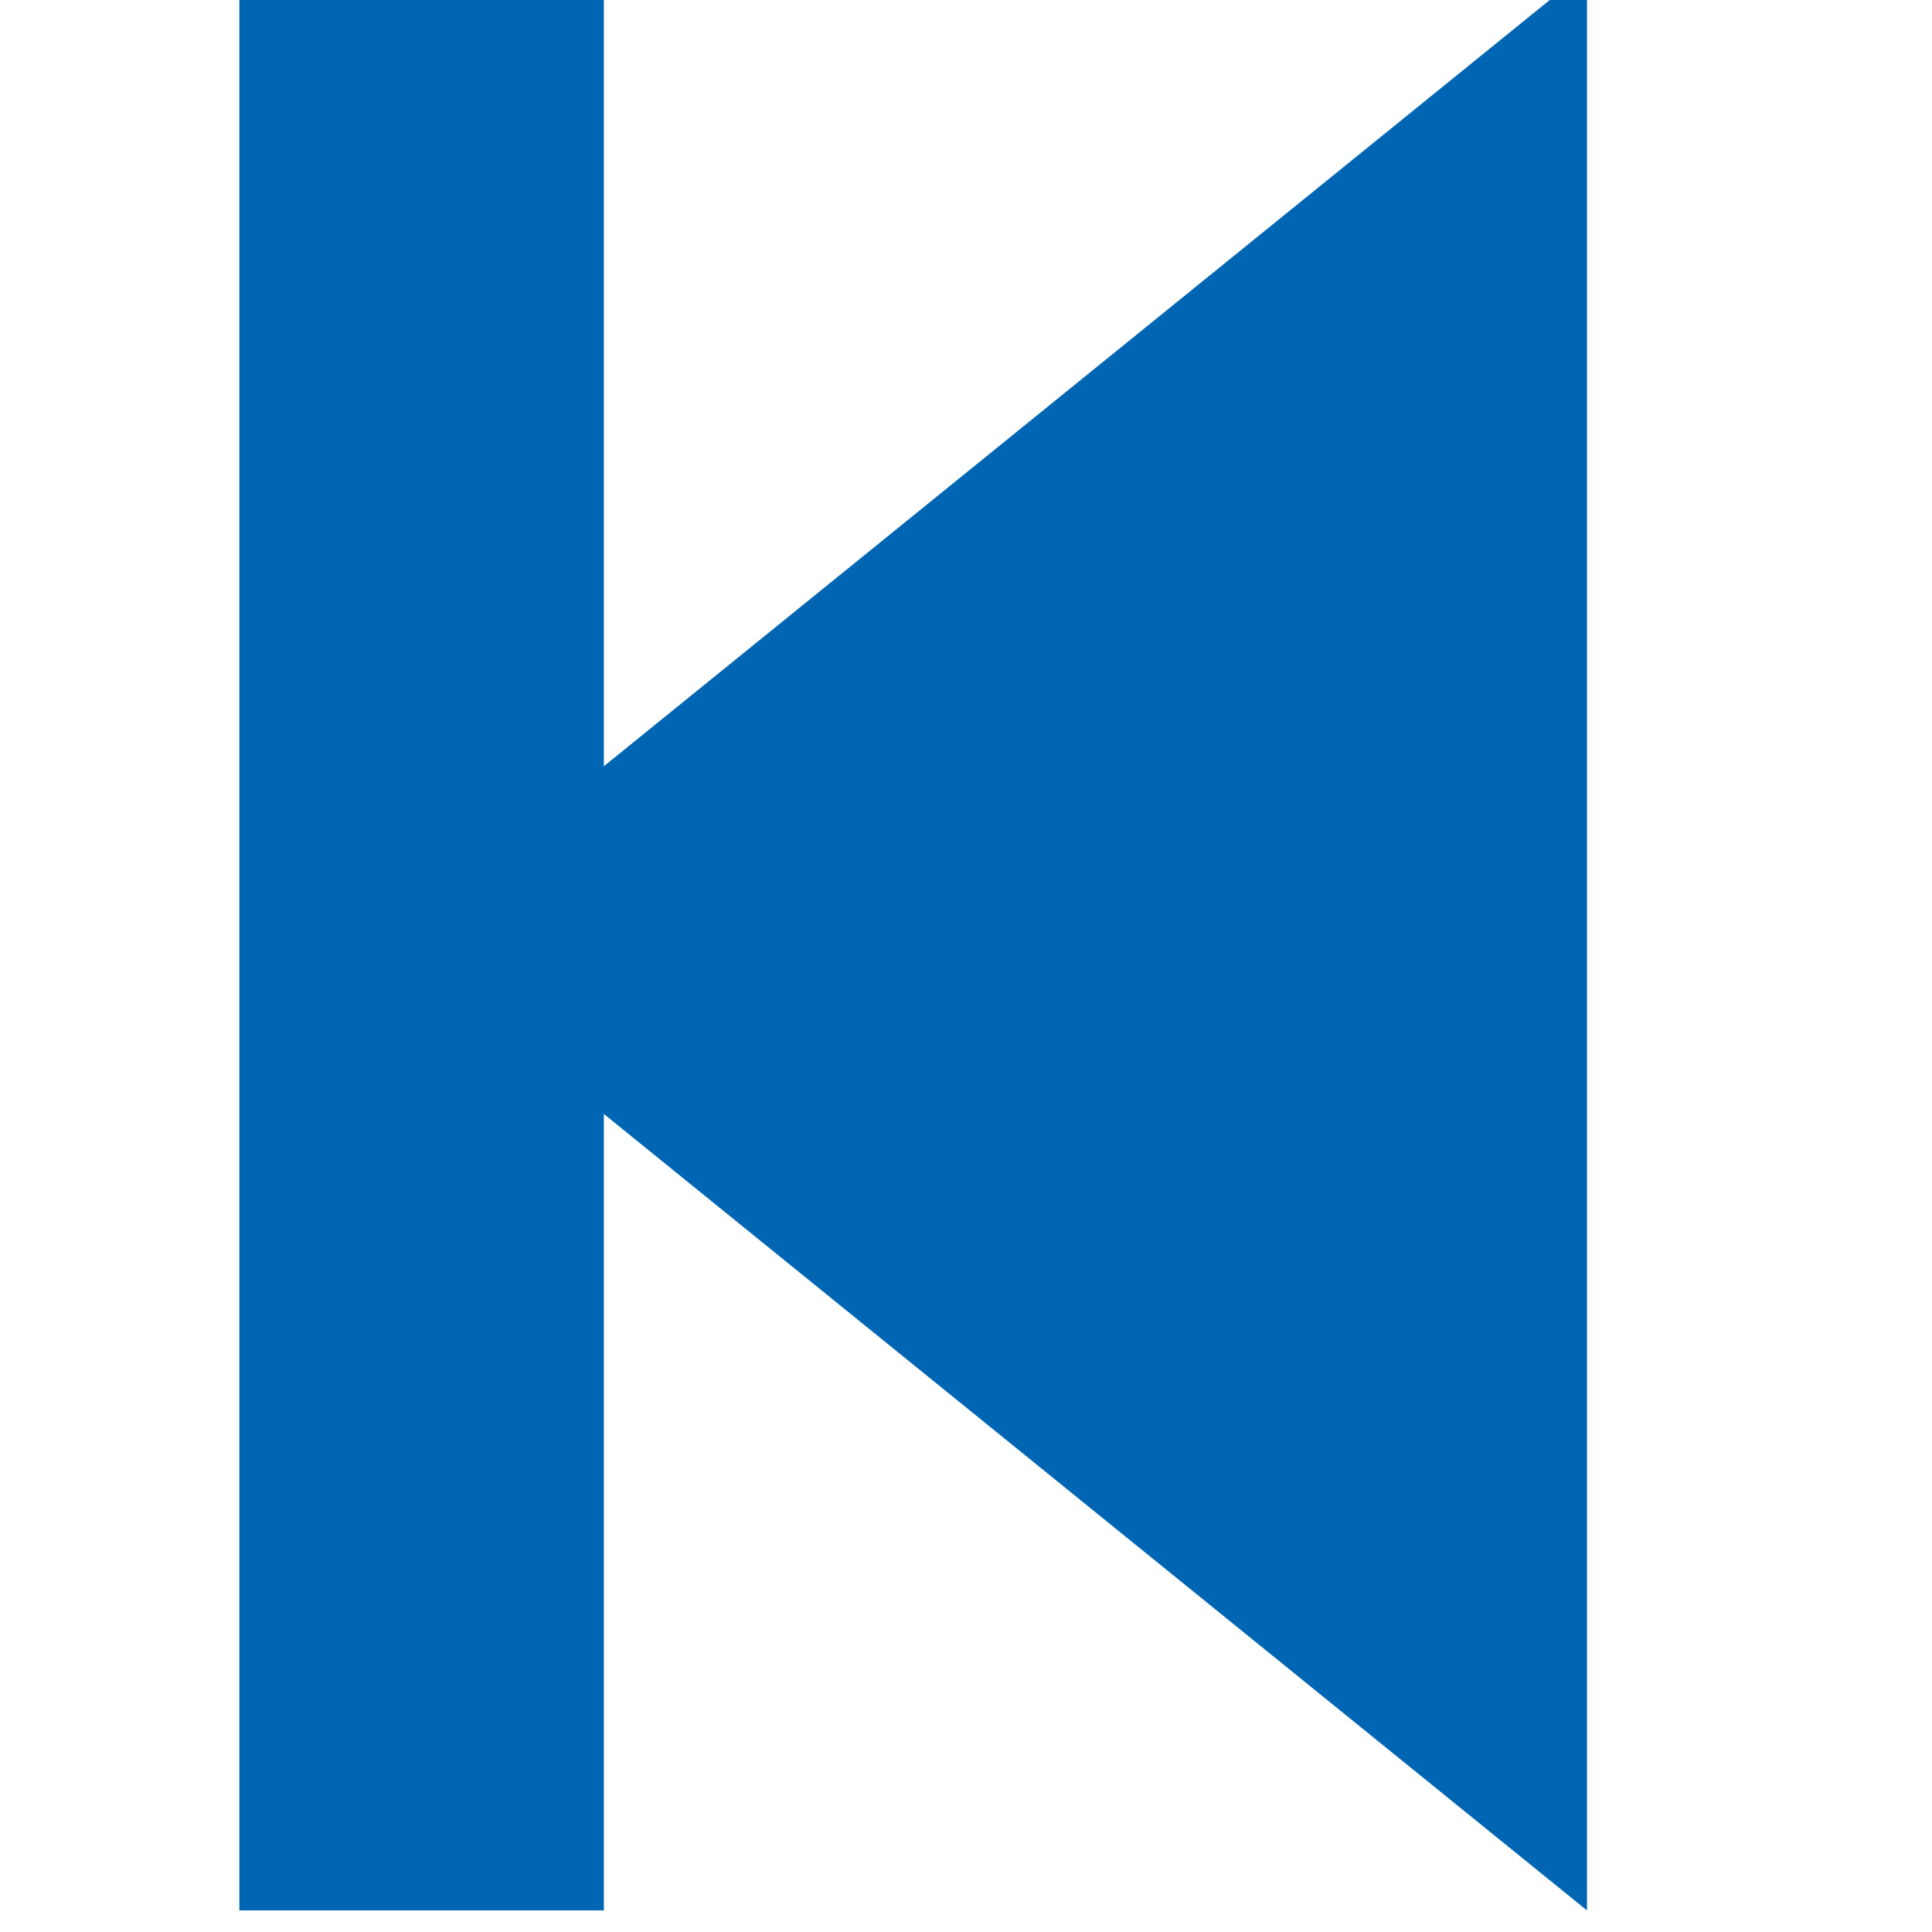 <svg xmlns="http://www.w3.org/2000/svg" aria-hidden="true" fill="#0066b3" height="1em" width="1em" viewBox="64 64 896 896">
    <g style="transform: scale(25)">
        <path d="M13.762 2v14.774L32 2v36L13.762 23.225V38H7V2h6.762z" fill-rule="nonzero"/>
    </g>
</svg>
